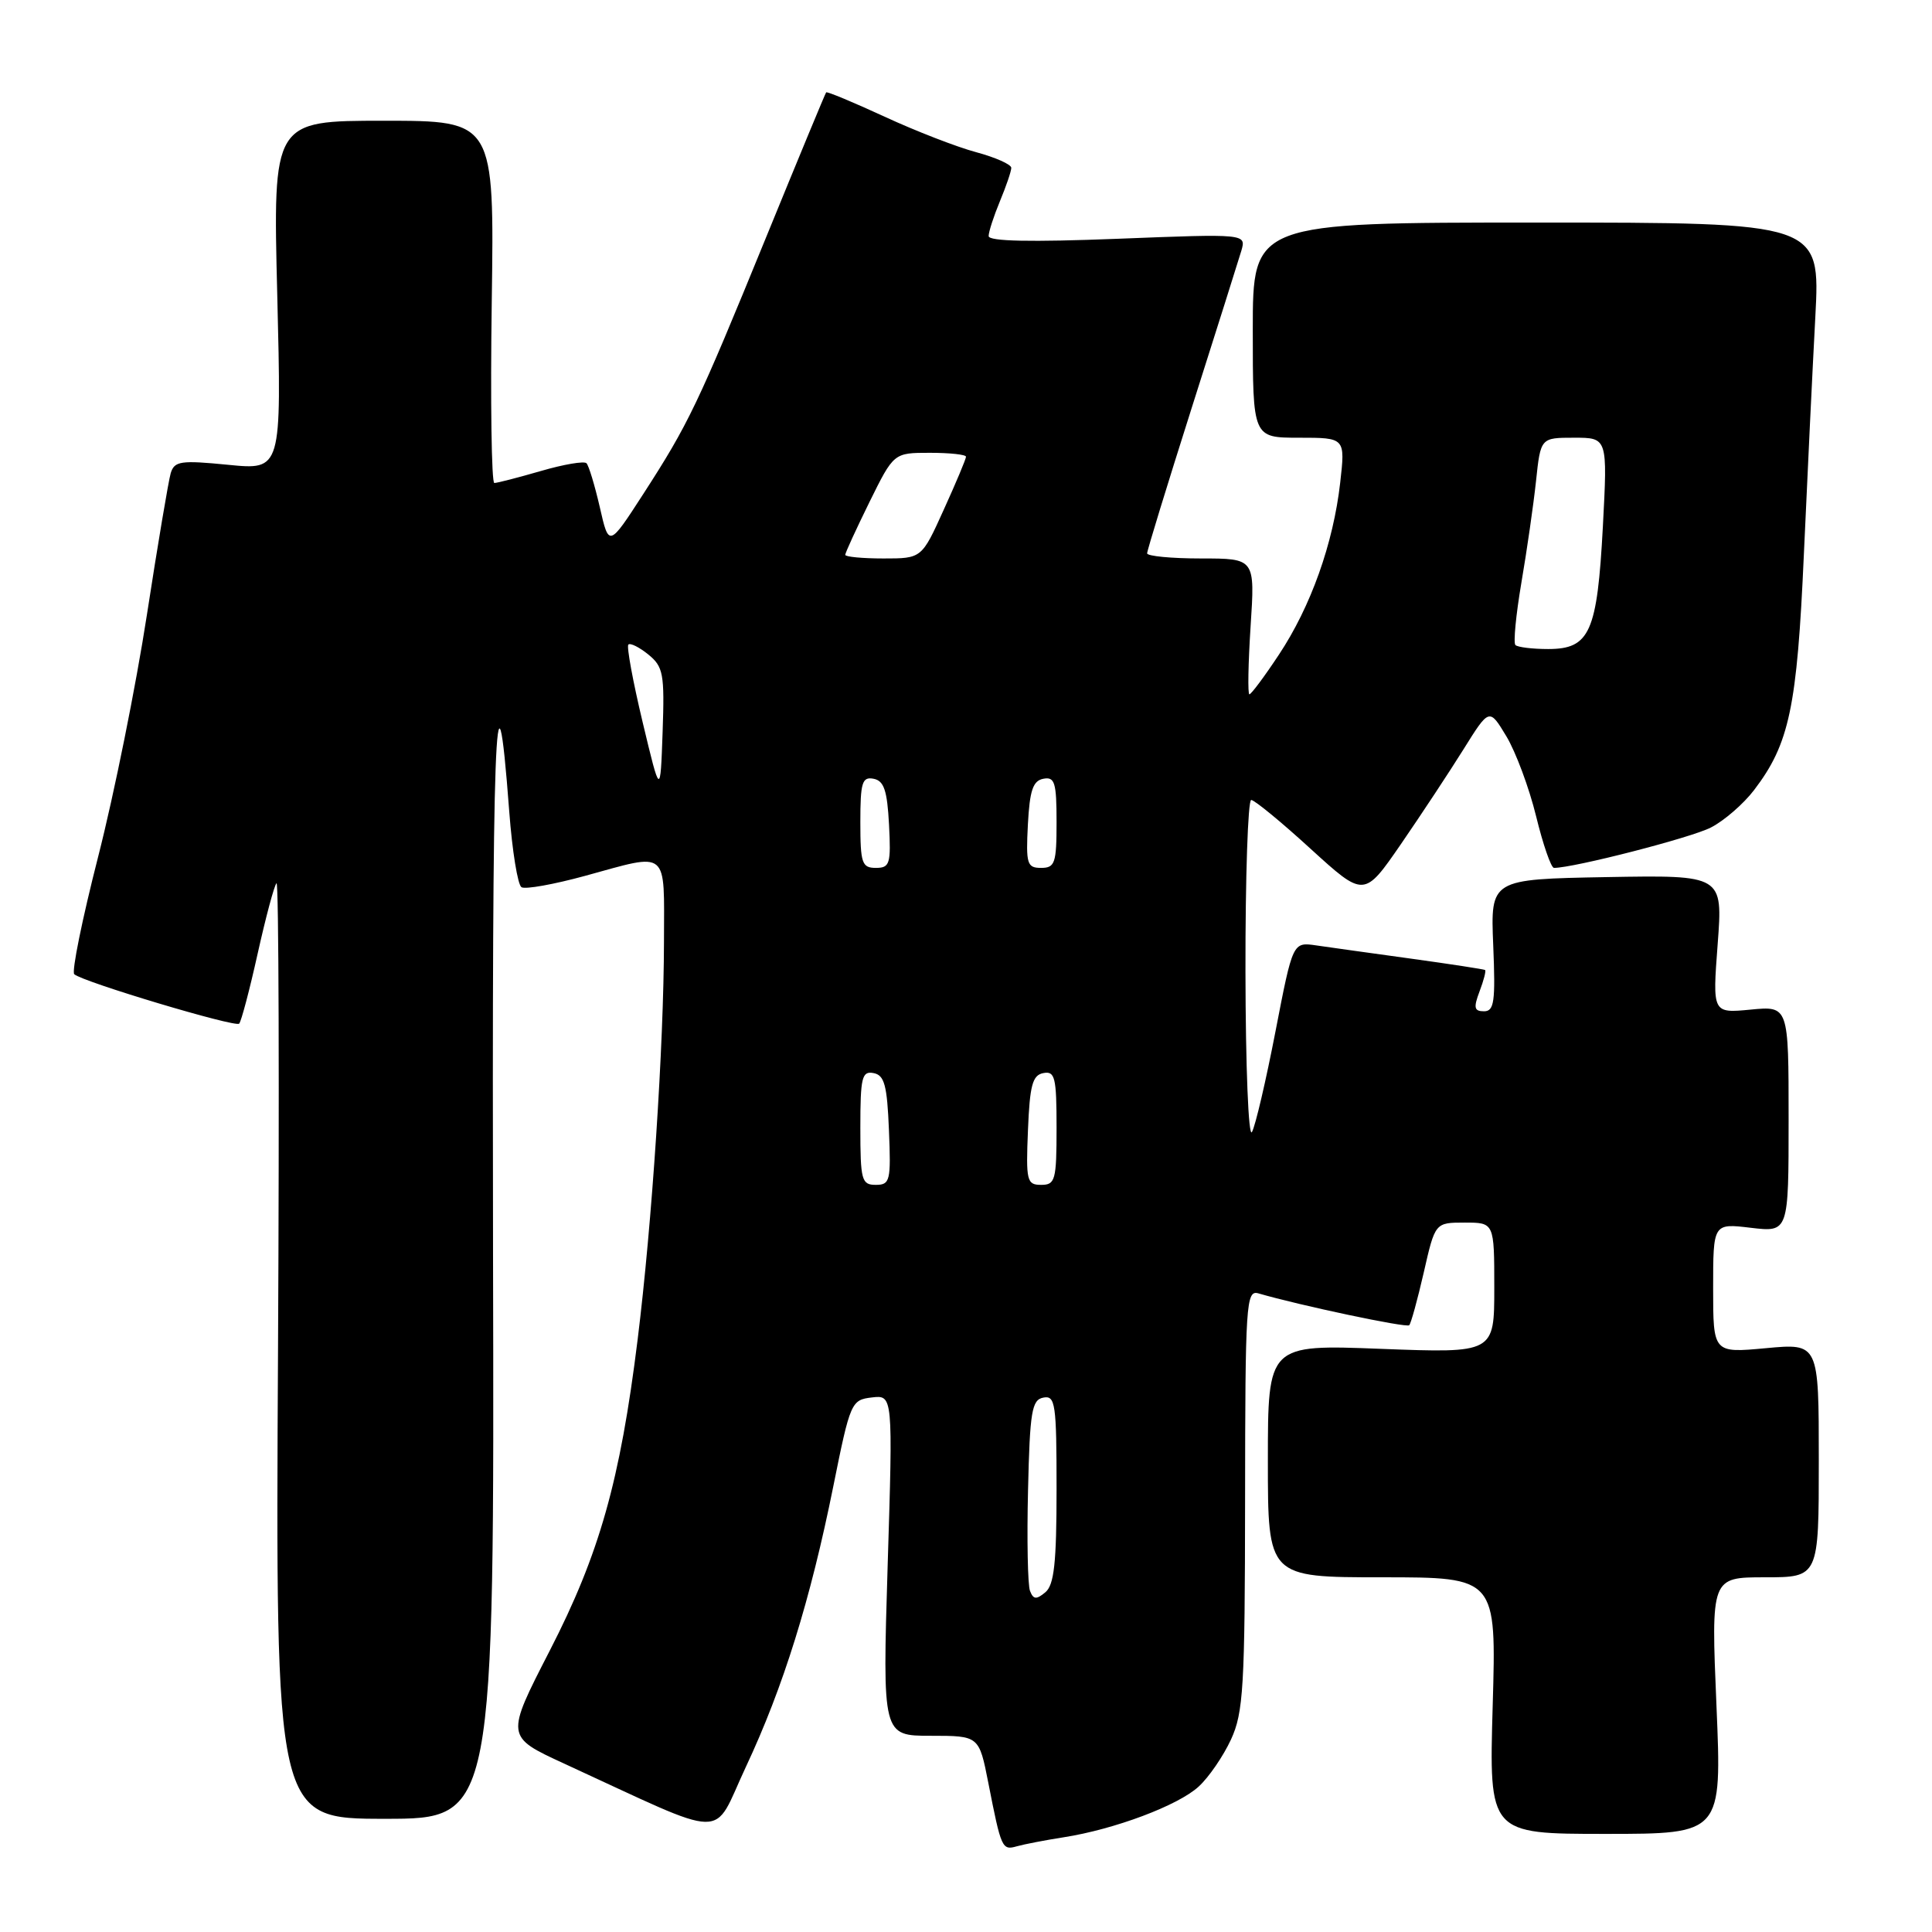 <?xml version="1.0" encoding="UTF-8" standalone="no"?>
<!DOCTYPE svg PUBLIC "-//W3C//DTD SVG 1.1//EN" "http://www.w3.org/Graphics/SVG/1.1/DTD/svg11.dtd" >
<svg xmlns="http://www.w3.org/2000/svg" xmlns:xlink="http://www.w3.org/1999/xlink" version="1.1" viewBox="0 0 256 256">
 <g >
 <path fill="currentColor"
d=" M 140.94 243.45 C 147.68 242.40 156.12 239.23 158.83 236.73 C 160.17 235.51 162.09 232.70 163.11 230.50 C 164.76 226.92 164.96 223.59 164.98 198.68 C 165.00 172.67 165.11 170.90 166.75 171.38 C 172.20 172.97 186.36 175.97 186.73 175.60 C 186.96 175.37 187.83 172.21 188.66 168.59 C 190.16 162.00 190.16 162.00 194.08 162.00 C 198.00 162.00 198.00 162.00 198.00 170.65 C 198.00 179.30 198.00 179.30 183.00 178.73 C 168.00 178.15 168.00 178.15 168.00 193.58 C 168.00 209.00 168.00 209.00 183.14 209.00 C 198.28 209.00 198.28 209.00 197.79 226.00 C 197.30 243.00 197.30 243.00 212.73 243.00 C 228.16 243.00 228.16 243.00 227.44 226.00 C 226.72 209.00 226.72 209.00 233.86 209.00 C 241.00 209.00 241.00 209.00 241.00 193.49 C 241.00 177.99 241.00 177.99 234.00 178.64 C 227.00 179.29 227.00 179.29 227.00 170.69 C 227.00 162.09 227.00 162.09 232.00 162.69 C 237.00 163.28 237.00 163.28 237.00 148.29 C 237.00 133.29 237.00 133.29 231.95 133.78 C 226.91 134.26 226.91 134.26 227.60 125.10 C 228.29 115.95 228.29 115.95 212.90 116.22 C 197.50 116.50 197.50 116.50 197.86 125.25 C 198.17 132.73 197.99 134.00 196.64 134.00 C 195.33 134.00 195.23 133.53 196.05 131.36 C 196.60 129.91 196.93 128.64 196.78 128.53 C 196.63 128.43 192.22 127.75 187.00 127.03 C 181.78 126.31 176.10 125.52 174.40 125.27 C 171.30 124.82 171.30 124.82 169.01 136.66 C 167.75 143.17 166.35 149.18 165.89 150.00 C 165.43 150.83 165.05 141.36 165.03 128.75 C 165.01 116.24 165.36 106.00 165.79 106.00 C 166.22 106.00 169.77 108.91 173.66 112.47 C 180.75 118.93 180.75 118.93 185.63 111.85 C 188.31 107.95 192.04 102.30 193.92 99.29 C 197.34 93.81 197.34 93.81 199.60 97.56 C 200.84 99.62 202.62 104.39 203.54 108.15 C 204.46 111.92 205.53 115.00 205.91 115.00 C 208.54 115.00 224.10 111.00 226.70 109.65 C 228.46 108.75 231.04 106.51 232.43 104.68 C 237.10 98.56 238.12 93.73 239.02 73.50 C 239.49 63.05 240.17 48.87 240.54 41.99 C 241.20 29.49 241.20 29.49 203.60 29.49 C 166.00 29.49 166.00 29.49 166.00 43.74 C 166.00 58.00 166.00 58.00 172.13 58.00 C 178.26 58.00 178.26 58.00 177.58 63.98 C 176.67 72.00 173.69 80.38 169.46 86.75 C 167.55 89.64 165.79 92.00 165.55 92.00 C 165.32 92.00 165.39 87.95 165.71 83.00 C 166.30 74.00 166.30 74.00 159.15 74.00 C 155.22 74.00 152.00 73.69 152.00 73.32 C 152.00 72.94 154.66 64.28 157.90 54.07 C 161.15 43.85 164.11 34.48 164.48 33.24 C 165.14 30.97 165.14 30.97 148.07 31.64 C 136.55 32.09 131.00 31.98 131.00 31.28 C 131.00 30.71 131.68 28.63 132.50 26.65 C 133.32 24.68 134.00 22.69 134.00 22.24 C 134.00 21.79 131.91 20.86 129.36 20.17 C 126.81 19.49 121.34 17.37 117.21 15.46 C 113.07 13.55 109.59 12.10 109.47 12.24 C 109.35 12.38 105.76 21.05 101.49 31.50 C 92.41 53.72 91.22 56.20 85.21 65.50 C 80.68 72.50 80.68 72.50 79.48 67.22 C 78.81 64.32 78.02 61.69 77.71 61.38 C 77.40 61.07 74.68 61.53 71.67 62.41 C 68.66 63.28 65.88 64.00 65.50 64.00 C 65.13 64.00 64.97 53.20 65.16 40.00 C 65.50 16.00 65.50 16.00 50.83 16.00 C 36.16 16.00 36.16 16.00 36.74 39.14 C 37.31 62.29 37.31 62.29 30.24 61.59 C 23.94 60.97 23.11 61.09 22.62 62.70 C 22.33 63.69 20.90 72.15 19.46 81.50 C 18.02 90.85 15.12 105.25 13.01 113.50 C 10.90 121.75 9.47 128.77 9.84 129.09 C 10.97 130.11 31.17 136.16 31.69 135.64 C 31.96 135.37 33.07 131.19 34.14 126.36 C 35.22 121.52 36.34 117.32 36.64 117.03 C 36.94 116.74 37.02 144.51 36.84 178.75 C 36.50 241.00 36.50 241.00 51.00 241.00 C 65.50 241.00 65.50 241.00 65.33 166.25 C 65.18 96.99 65.67 83.48 67.48 107.56 C 67.87 112.75 68.60 117.25 69.10 117.56 C 69.59 117.87 73.38 117.19 77.51 116.06 C 88.74 112.98 88.00 112.37 87.98 124.75 C 87.96 138.49 86.40 162.13 84.49 177.50 C 82.17 196.22 79.43 205.91 72.84 218.73 C 66.99 230.11 66.99 230.11 74.74 233.68 C 97.02 243.92 94.26 243.87 98.82 234.15 C 103.79 223.56 107.39 211.99 110.42 196.93 C 112.66 185.80 112.80 185.49 115.52 185.17 C 118.32 184.84 118.32 184.84 117.62 207.42 C 116.93 230.00 116.93 230.00 123.33 230.00 C 129.73 230.00 129.73 230.00 130.96 236.25 C 132.67 244.97 132.78 245.20 134.75 244.64 C 135.71 244.37 138.50 243.83 140.94 243.45 Z  M 136.48 210.80 C 136.18 210.02 136.06 204.02 136.22 197.45 C 136.46 187.02 136.72 185.48 138.25 185.19 C 139.84 184.88 140.00 185.99 140.00 197.30 C 140.00 207.11 139.68 210.02 138.51 210.99 C 137.32 211.98 136.92 211.94 136.48 210.80 Z  M 114.00 149.43 C 114.00 142.75 114.21 141.89 115.75 142.19 C 117.19 142.46 117.55 143.80 117.79 149.76 C 118.07 156.48 117.94 157.00 116.04 157.00 C 114.17 157.00 114.00 156.39 114.00 149.43 Z  M 136.21 149.76 C 136.45 143.80 136.81 142.46 138.25 142.19 C 139.79 141.89 140.00 142.75 140.00 149.43 C 140.00 156.39 139.83 157.00 137.96 157.00 C 136.06 157.00 135.93 156.48 136.21 149.76 Z  M 114.00 108.93 C 114.00 103.68 114.24 102.90 115.75 103.19 C 117.13 103.45 117.56 104.73 117.80 109.26 C 118.07 114.48 117.91 115.00 116.05 115.00 C 114.21 115.00 114.00 114.38 114.00 108.93 Z  M 136.20 109.26 C 136.44 104.73 136.87 103.45 138.25 103.19 C 139.76 102.90 140.00 103.68 140.00 108.93 C 140.00 114.38 139.79 115.00 137.95 115.00 C 136.09 115.00 135.93 114.48 136.20 109.26 Z  M 85.15 95.68 C 83.86 90.28 83.01 85.66 83.26 85.41 C 83.51 85.16 84.70 85.75 85.90 86.72 C 87.89 88.34 88.07 89.27 87.80 97.00 C 87.50 105.50 87.50 105.50 85.15 95.68 Z  M 200.80 85.47 C 200.51 85.18 200.87 81.47 201.59 77.22 C 202.32 72.97 203.19 66.91 203.53 63.75 C 204.14 58.00 204.14 58.00 208.58 58.00 C 213.01 58.00 213.01 58.00 212.39 69.75 C 211.64 83.79 210.66 86.00 205.14 86.00 C 203.05 86.00 201.09 85.76 200.80 85.47 Z  M 112.00 73.52 C 112.00 73.25 113.45 70.10 115.21 66.52 C 118.43 60.00 118.43 60.00 123.21 60.00 C 125.85 60.00 128.00 60.23 128.00 60.52 C 128.00 60.81 126.68 63.96 125.06 67.52 C 122.13 74.00 122.13 74.00 117.06 74.00 C 114.28 74.00 112.00 73.78 112.00 73.52 Z "/>
</g>
</svg>